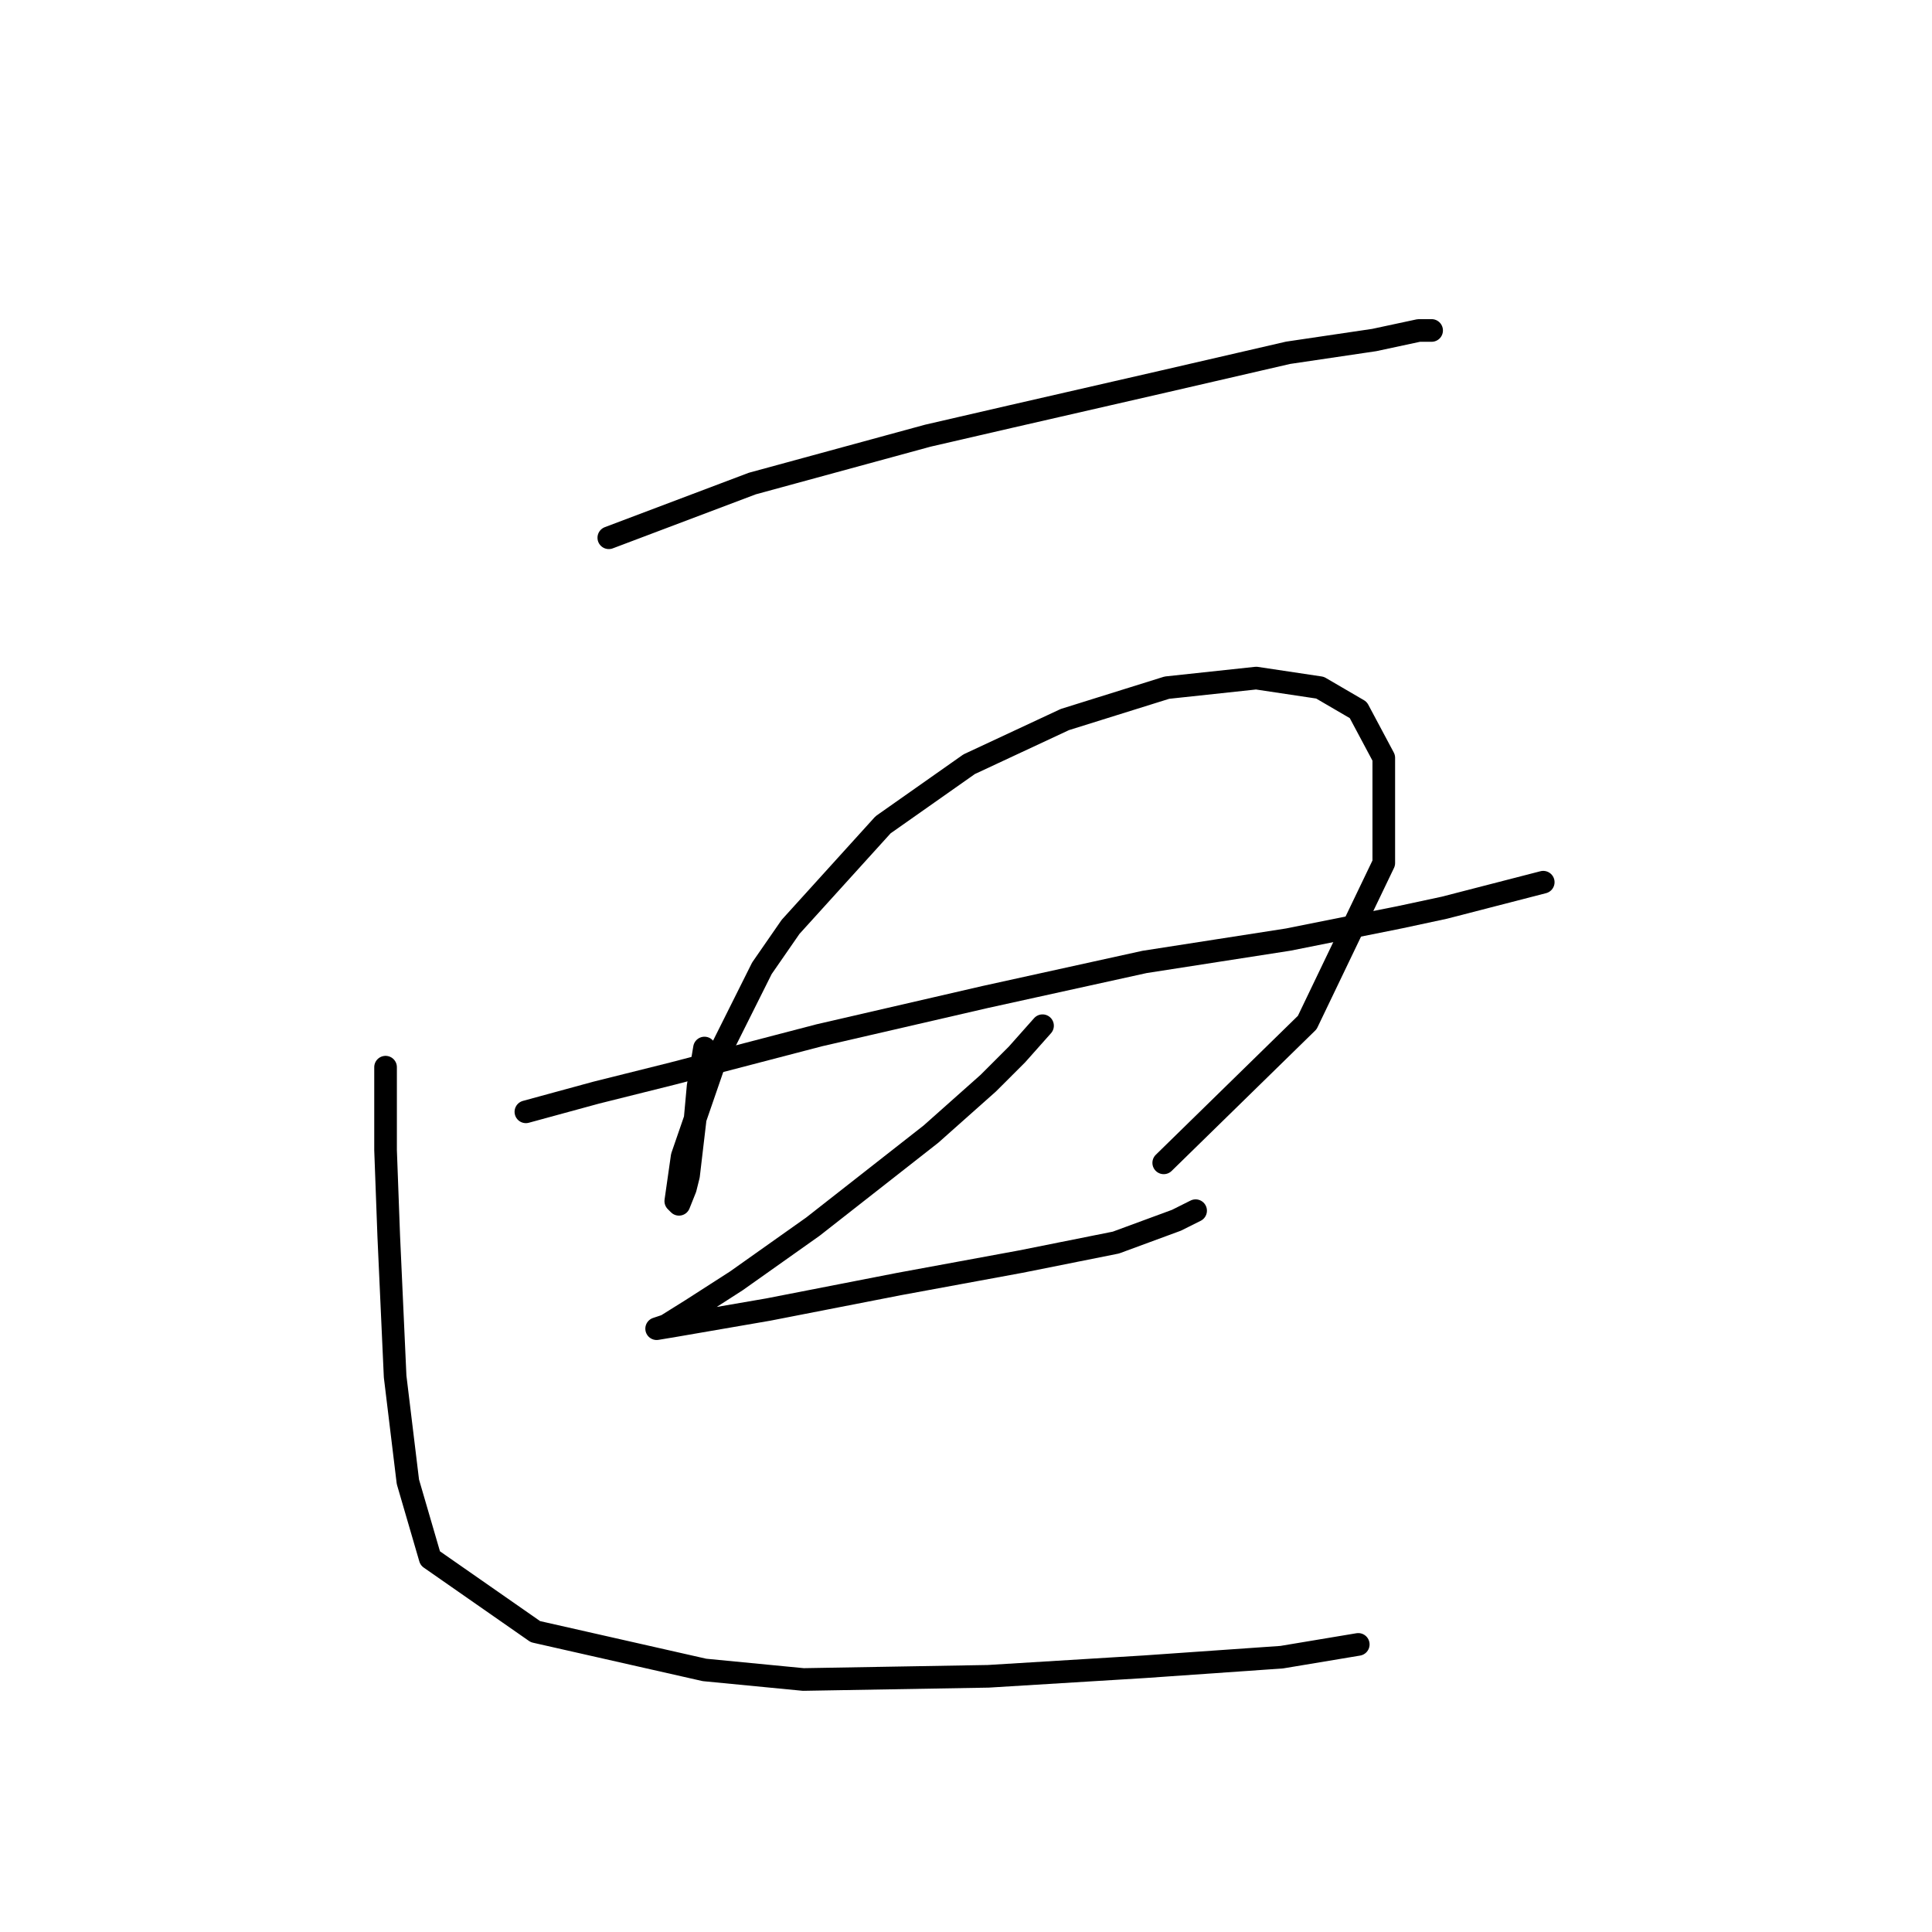 <?xml version="1.0" standalone="no"?>
    <svg width="256" height="256" xmlns="http://www.w3.org/2000/svg" version="1.1">
    <polyline stroke="black" stroke-width="3" stroke-linecap="round" fill="transparent" stroke-linejoin="round" points="80.67 71.256 99.686 64.072 122.928 57.734 133.915 55.198 154.2 50.55 170.68 46.746 182.09 45.056 188.006 43.788 189.697 43.788 189.697 43.788 " />
        <polyline stroke="black" stroke-width="3" stroke-linecap="round" fill="transparent" stroke-linejoin="round" points="93.347 138.87 92.502 143.941 92.08 148.59 91.234 155.773 90.812 157.464 89.967 159.577 89.544 159.154 90.389 153.238 94.615 140.983 100.954 128.305 104.757 122.812 117.012 109.289 128.422 101.26 141.099 95.344 154.622 91.118 166.455 89.85 174.906 91.118 179.977 94.076 183.358 100.415 183.358 114.36 173.216 135.489 154.2 154.083 154.2 154.083 " />
        <polyline stroke="black" stroke-width="3" stroke-linecap="round" fill="transparent" stroke-linejoin="round" points="69.683 147.322 78.979 144.786 89.122 142.251 108.56 137.18 130.535 132.109 151.664 127.46 170.68 124.502 185.471 121.544 191.387 120.276 204.487 116.896 204.487 116.896 " />
        <polyline stroke="black" stroke-width="3" stroke-linecap="round" fill="transparent" stroke-linejoin="round" points="138.141 135.912 134.761 139.715 130.957 143.518 123.351 150.28 107.715 162.535 97.573 169.719 91.657 173.522 88.276 175.635 87.009 176.058 89.544 175.635 101.799 173.522 119.125 170.141 135.183 167.183 147.861 164.648 155.89 161.69 158.425 160.422 158.425 160.422 " />
        <polyline stroke="black" stroke-width="3" stroke-linecap="round" fill="transparent" stroke-linejoin="round" points="51.089 141.406 51.089 152.393 51.511 163.803 52.357 182.396 54.047 196.342 57.005 206.484 70.95 216.203 93.347 221.274 106.447 222.542 130.957 222.119 151.664 220.852 169.835 219.584 179.977 217.893 179.977 217.893 " />
        </svg>